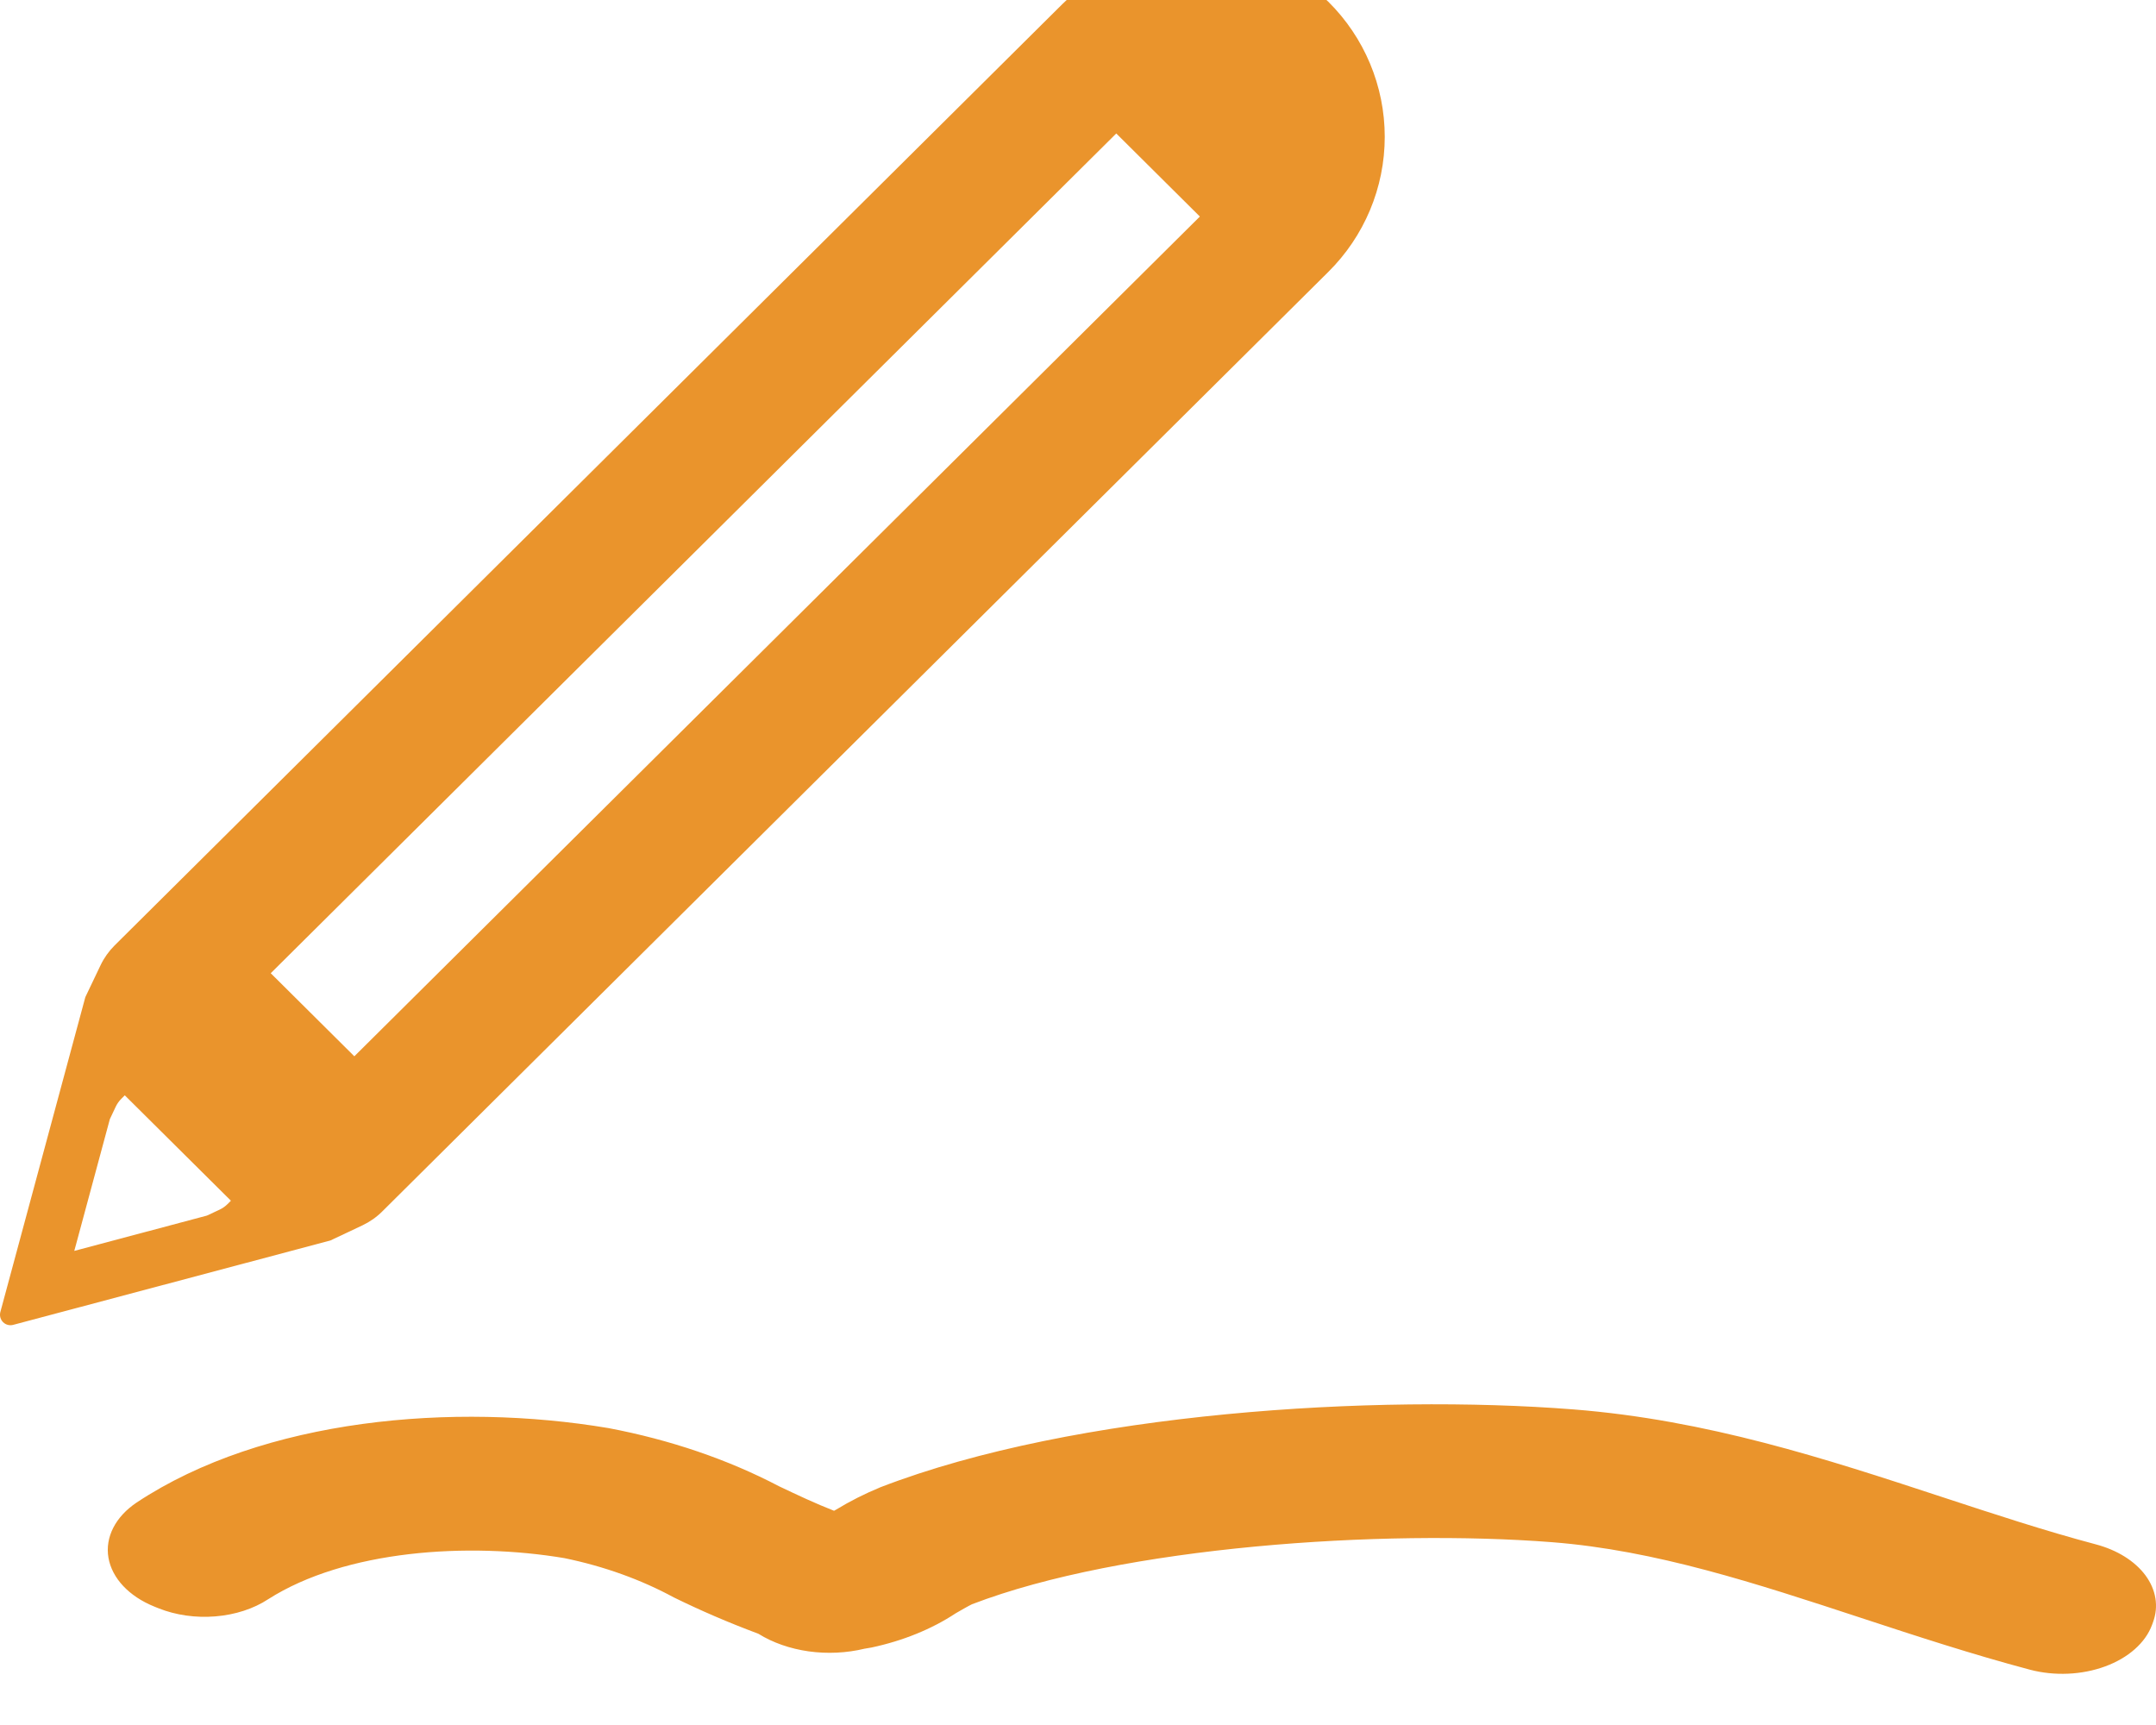 <svg width="40" height="32" viewBox="0 0 40 32" fill="none" xmlns="http://www.w3.org/2000/svg" xmlns:xlink="http://www.w3.org/1999/xlink">
<path d="M6.727,22.73C6.862,22.665 6.986,22.579 7.092,22.473L24.64,5.048C25.312,4.384 25.691,3.481 25.691,2.538C25.691,1.596 25.313,0.693 24.641,0.029C23.978,-0.606 23.091,-0.957 22.17,-0.949C21.249,-0.942 20.368,-0.575 19.716,0.07L2.125,17.54C2.019,17.646 1.931,17.769 1.867,17.903L1.583,18.498L0.006,24.341C-0.011,24.407 0.008,24.478 0.057,24.527C0.106,24.576 0.178,24.595 0.245,24.577L6.129,23.012L6.727,22.73ZM4.221,22.337C4.179,22.379 4.13,22.413 4.076,22.439L3.839,22.55L1.507,23.171L1.378,23.205L1.413,23.077L2.038,20.761L2.149,20.526L2.149,20.526C2.175,20.472 2.21,20.424 2.252,20.382L2.315,20.319L4.284,22.274L4.221,22.337ZM20.71,2.476L22.261,4.017L6.574,19.595L5.023,18.054L20.71,2.476Z" fill="#EA942C"/>
<path d="M38.88,28.648C37.939,28.398 36.994,28.087 36.014,27.765C33.881,27.064 31.674,26.34 29.184,26.145C25.536,25.859 19.958,26.19 16.333,27.59L16.333,27.59C16.043,27.71 15.769,27.848 15.515,28.003L15.474,28.026C15.129,27.891 14.8,27.736 14.455,27.572C13.505,27.074 12.431,26.708 11.288,26.492C8.421,26.01 4.893,26.311 2.535,27.873C2.141,28.137 1.947,28.517 2.012,28.897C2.078,29.278 2.394,29.614 2.865,29.804L2.942,29.835C3.263,29.963 3.632,30.015 3.997,29.985C4.363,29.955 4.705,29.844 4.975,29.667C6.405,28.754 8.687,28.604 10.475,28.905L10.474,28.905C11.208,29.056 11.895,29.304 12.501,29.633C12.998,29.877 13.516,30.1 14.051,30.3C14.059,30.304 14.067,30.307 14.073,30.309C14.337,30.473 14.658,30.585 15.003,30.634C15.348,30.682 15.705,30.665 16.038,30.585L16.167,30.563L16.167,30.563C16.751,30.439 17.287,30.221 17.732,29.927C17.829,29.871 17.973,29.788 18.033,29.76C20.831,28.685 25.663,28.364 28.797,28.609C30.714,28.759 32.568,29.369 34.531,30.014C35.545,30.347 36.582,30.687 37.661,30.974L37.661,30.974C38.116,31.094 38.623,31.072 39.054,30.914C39.486,30.756 39.803,30.476 39.926,30.144L39.945,30.092C40.052,29.801 40.002,29.493 39.806,29.226C39.609,28.959 39.279,28.753 38.88,28.648L38.88,28.648Z" fill="#EA942C"/>
</svg>
